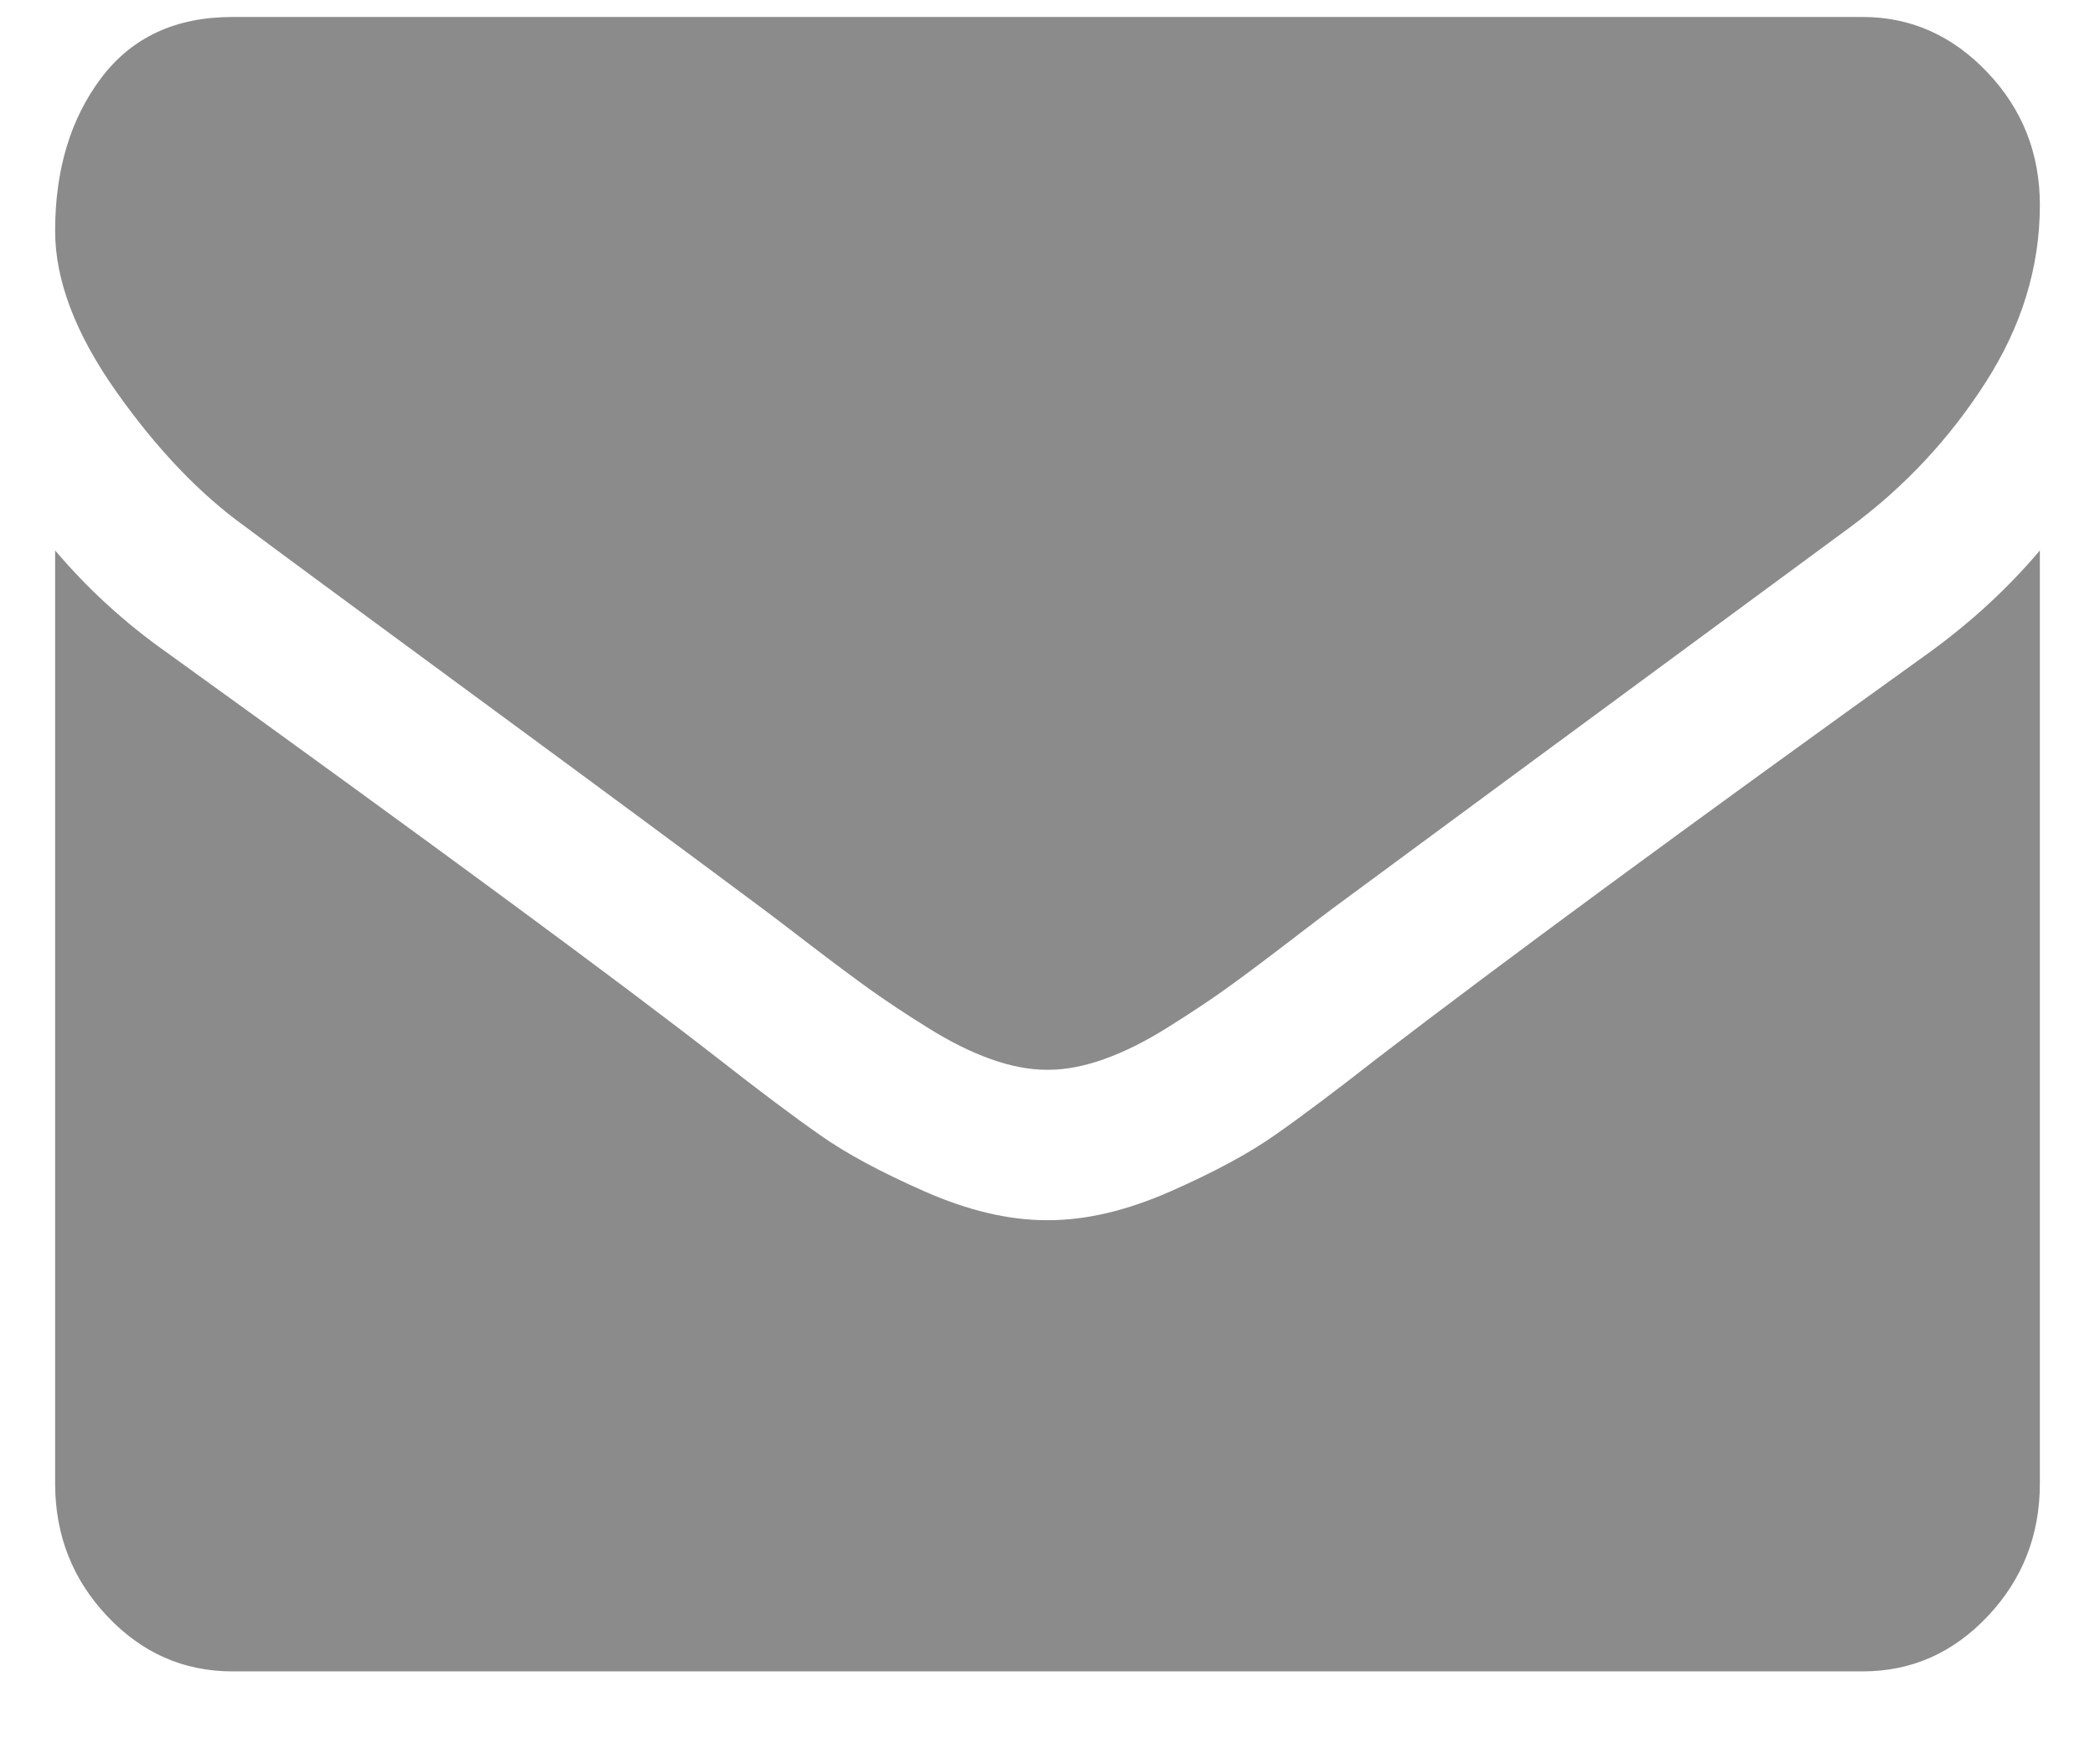 <?xml version="1.0" encoding="utf-8"?>
<!-- Generator: Adobe Illustrator 22.0.0, SVG Export Plug-In . SVG Version: 6.00 Build 0)  -->
<svg 
 xmlns="http://www.w3.org/2000/svg"
 xmlns:xlink="http://www.w3.org/1999/xlink"
 width="19px" height="16px">
<path fill-rule="evenodd"  fill="rgb(139, 139, 139)"
 d="M18.028,14.657 C17.713,14.991 17.335,15.158 16.893,15.158 L2.107,15.158 C1.665,15.158 1.287,14.991 0.972,14.657 C0.657,14.323 0.500,13.922 0.500,13.453 L0.500,4.992 C0.795,5.340 1.133,5.650 1.515,5.919 C3.939,7.667 5.603,8.892 6.507,9.596 C6.888,9.894 7.198,10.127 7.436,10.293 C7.673,10.461 7.990,10.631 8.385,10.805 C8.780,10.979 9.148,11.066 9.490,11.066 L9.500,11.066 L9.510,11.066 C9.852,11.066 10.220,10.979 10.615,10.805 C11.010,10.631 11.326,10.461 11.564,10.293 C11.802,10.127 12.112,9.894 12.493,9.596 C13.632,8.722 15.299,7.496 17.495,5.919 C17.877,5.642 18.212,5.333 18.500,4.992 L18.500,13.453 C18.500,13.922 18.343,14.323 18.028,14.657 ZM16.782,4.779 C14.265,6.633 12.697,7.787 12.082,8.242 C12.015,8.292 11.872,8.400 11.655,8.567 C11.437,8.734 11.256,8.869 11.112,8.972 C10.968,9.075 10.794,9.190 10.590,9.318 C10.386,9.446 10.193,9.542 10.012,9.606 C9.832,9.670 9.664,9.702 9.510,9.702 L9.500,9.702 L9.490,9.702 C9.336,9.702 9.168,9.670 8.988,9.606 C8.807,9.542 8.614,9.446 8.410,9.318 C8.206,9.191 8.032,9.075 7.888,8.972 C7.744,8.869 7.563,8.734 7.345,8.567 C7.128,8.400 6.985,8.292 6.918,8.242 C6.309,7.788 5.432,7.139 4.287,6.298 C3.142,5.456 2.455,4.950 2.228,4.779 C1.812,4.481 1.421,4.071 1.052,3.548 C0.684,3.026 0.500,2.541 0.500,2.094 C0.500,1.540 0.639,1.078 0.917,0.708 C1.195,0.339 1.591,0.154 2.107,0.154 L16.893,0.154 C17.328,0.154 17.705,0.321 18.023,0.655 C18.341,0.989 18.500,1.391 18.500,1.859 C18.500,2.421 18.336,2.957 18.008,3.468 C17.680,3.980 17.271,4.417 16.782,4.779 Z"/>
</svg>